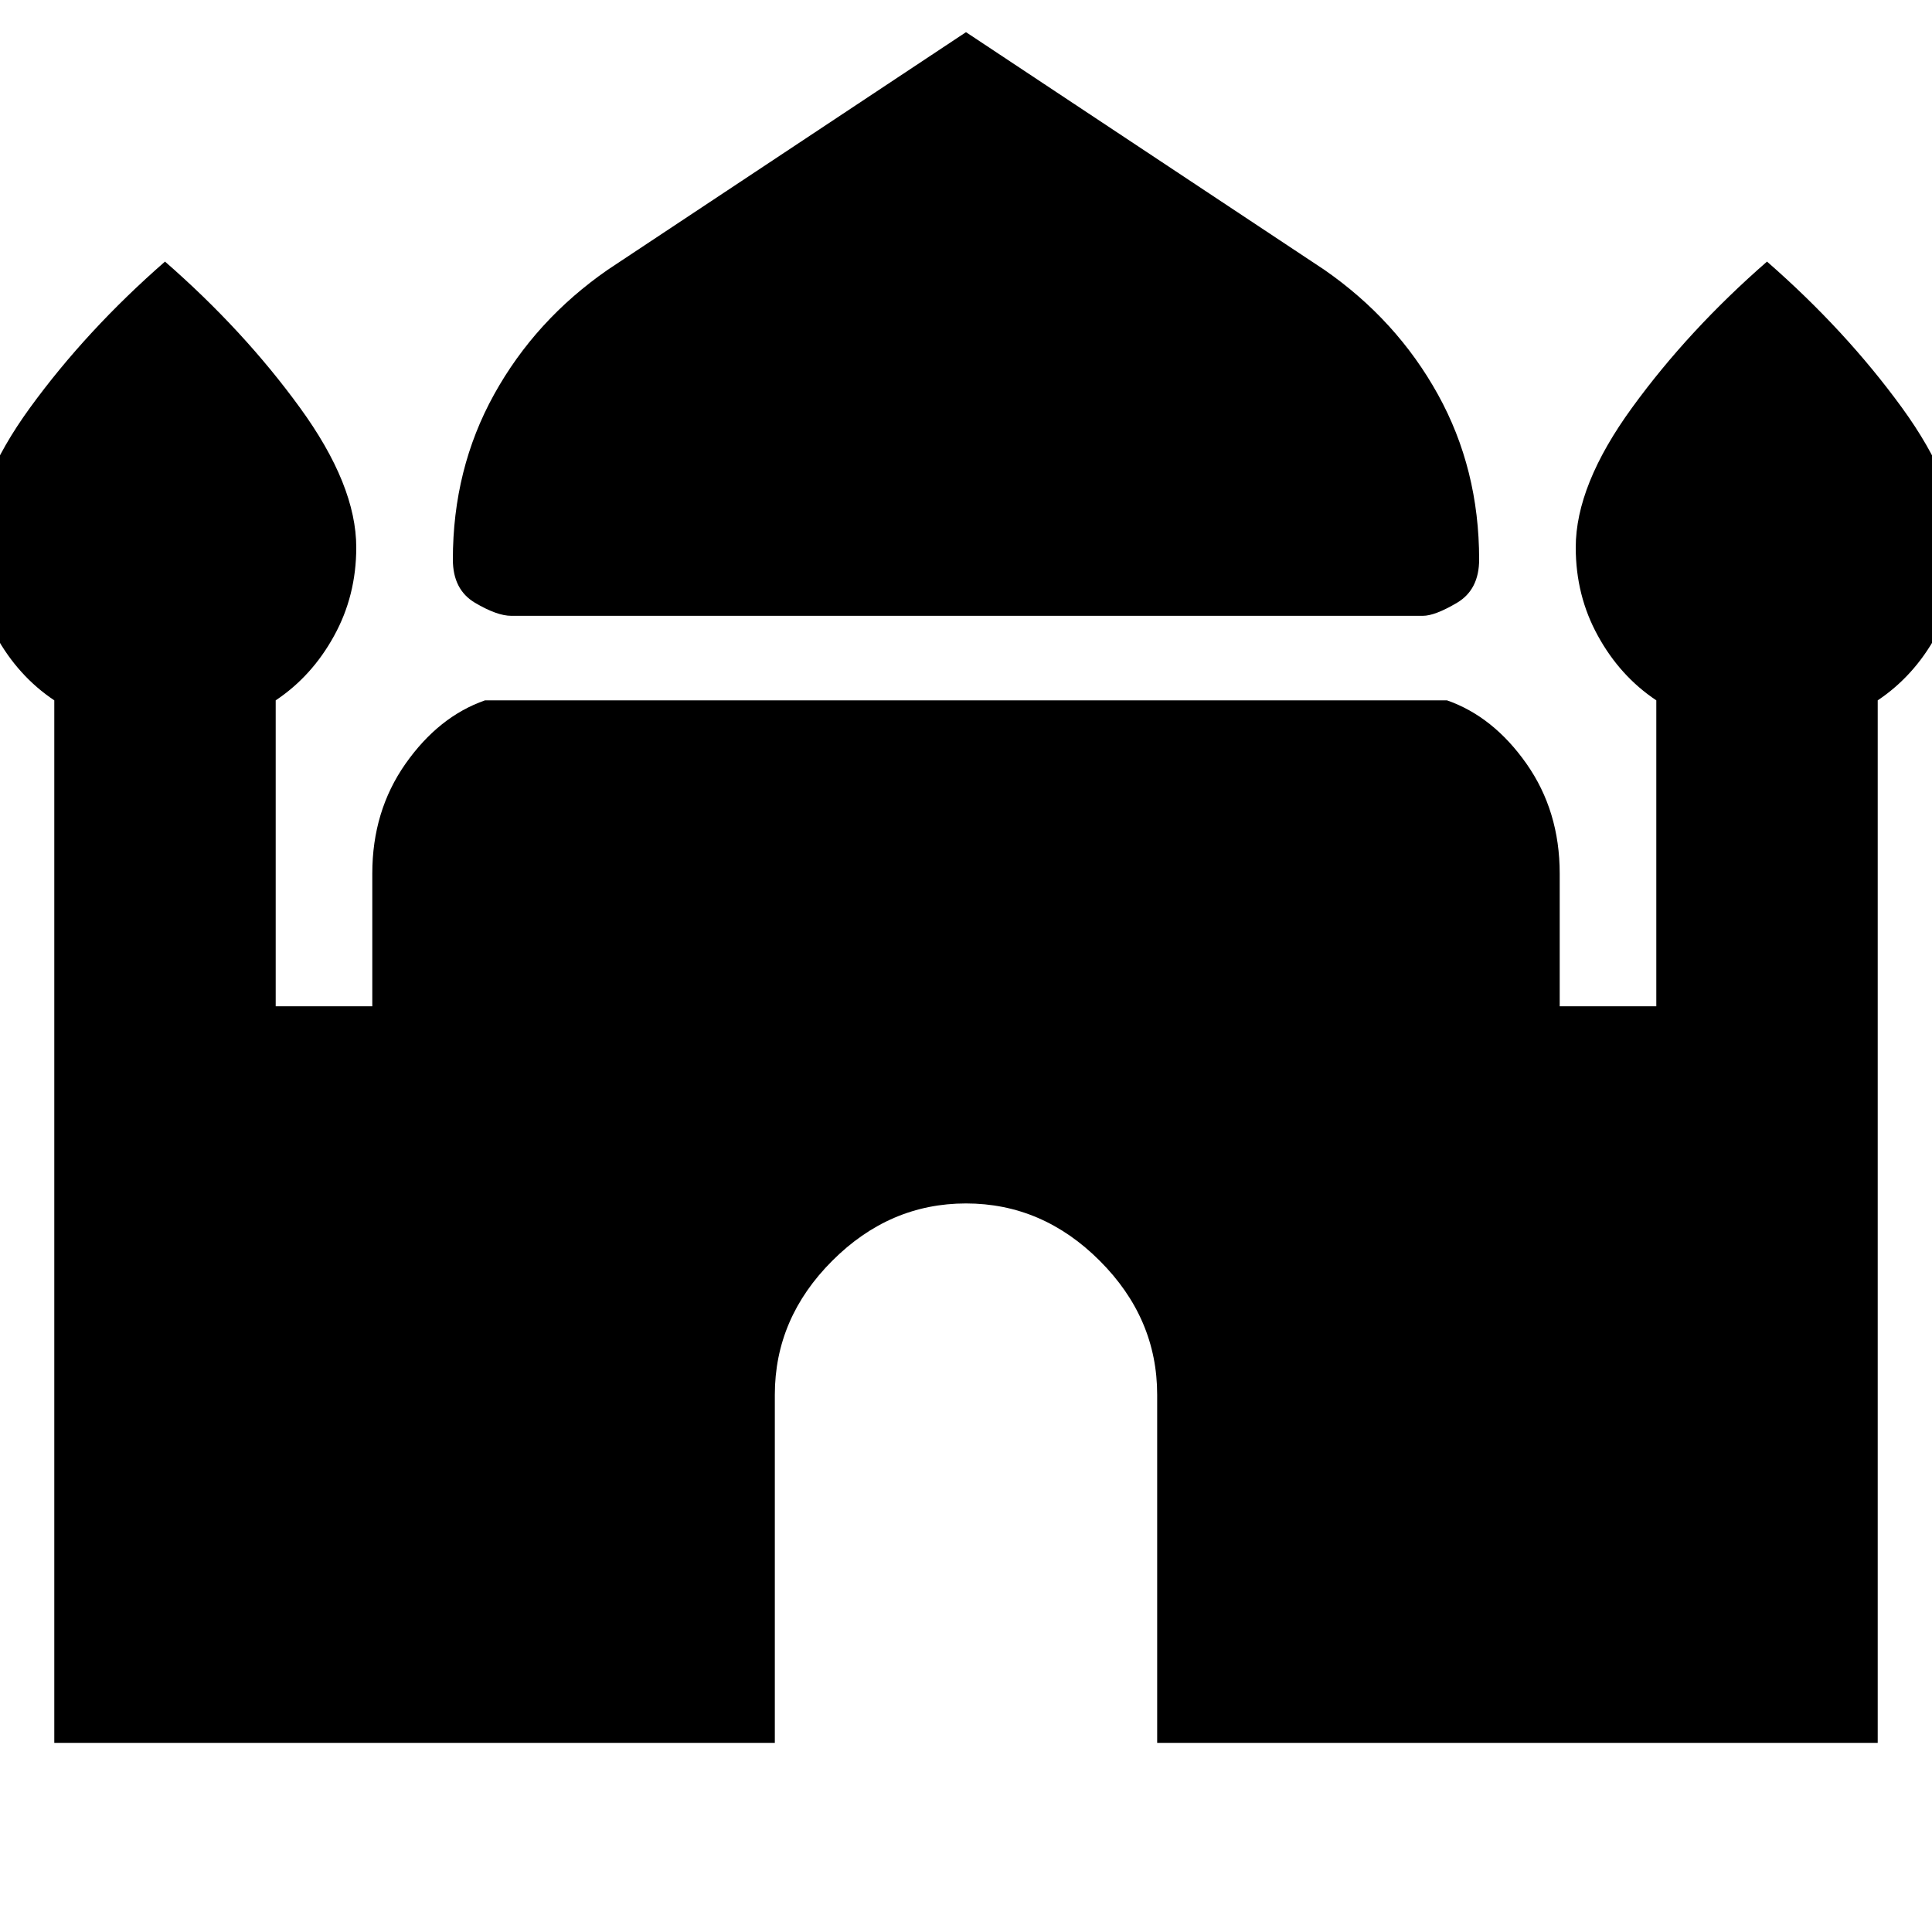 <svg xmlns="http://www.w3.org/2000/svg" height="20" width="20"><path d="M5.292 6.375q-.146 0-.375-.135-.229-.136-.229-.448 0-.938.427-1.709.427-.771 1.177-1.291L10 .333l3.708 2.459q.75.52 1.177 1.291.427.771.427 1.709 0 .312-.229.448-.229.135-.354.135ZM.562 18.042V7.25Q.188 7-.042 6.583q-.229-.416-.229-.916 0-.646.583-1.448.584-.802 1.396-1.511.813.709 1.396 1.511.584.802.584 1.448 0 .5-.23.916-.229.417-.604.667v3.167h1V9.042q0-.646.344-1.136.344-.489.823-.656h9.958q.479.167.823.656.344.49.344 1.136v1.375h1V7.25q-.375-.25-.604-.667-.23-.416-.23-.916 0-.646.584-1.448.583-.802 1.396-1.511.812.709 1.396 1.511.583.802.583 1.448 0 .5-.229.916-.23.417-.604.667v10.792h-7.459v-3.604q0-.792-.594-1.386-.593-.594-1.385-.594t-1.385.594q-.594.594-.594 1.386v3.604Z"/></svg>